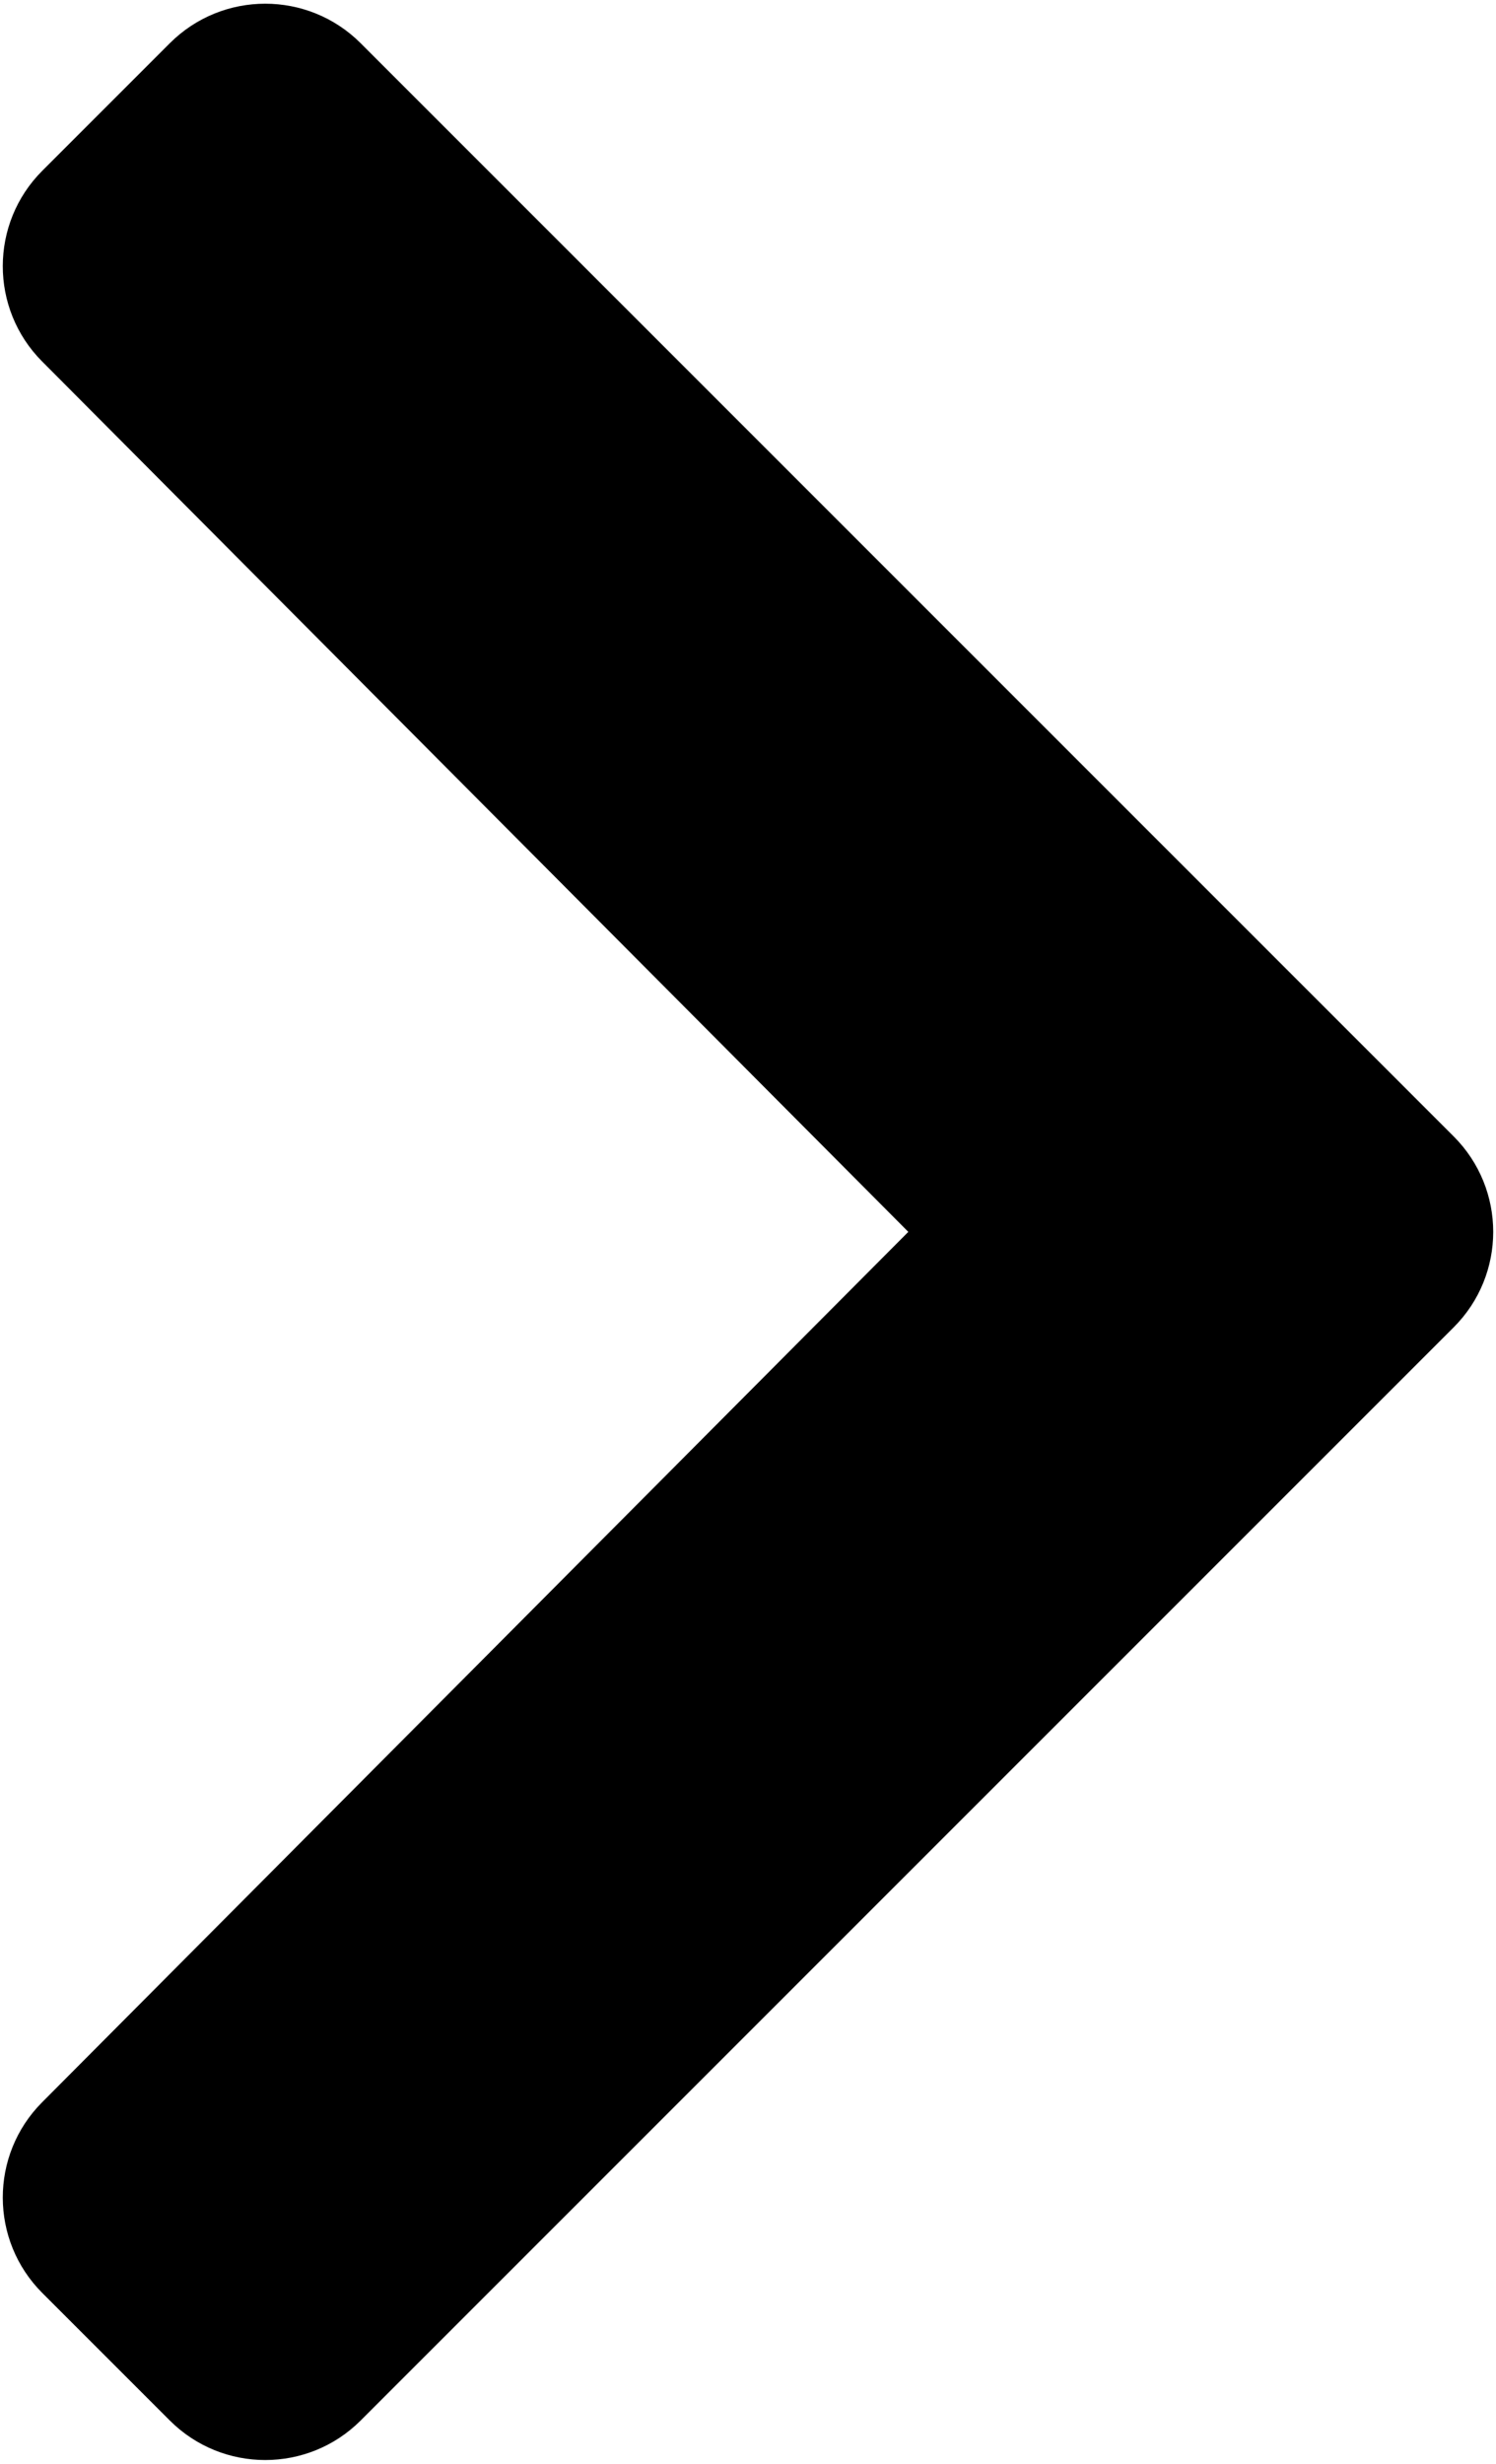 <svg
    viewBox="0 0 266 438"
    xmlns="http://www.w3.org/2000/svg">
    <path
        d="m258.476 235.971-194.344 194.343c-9.373 9.373-24.569 9.373-33.941 0l-22.667-22.667c-9.357-9.357-9.375-24.522-.04-33.901l154.021-154.746-154.021-154.745c-9.335-9.379-9.317-24.544.04-33.901l22.667-22.667c9.373-9.373 24.569-9.373 33.941 0l194.343 194.343c9.373 9.372 9.373 24.568.001 33.941z"
    />
</svg>